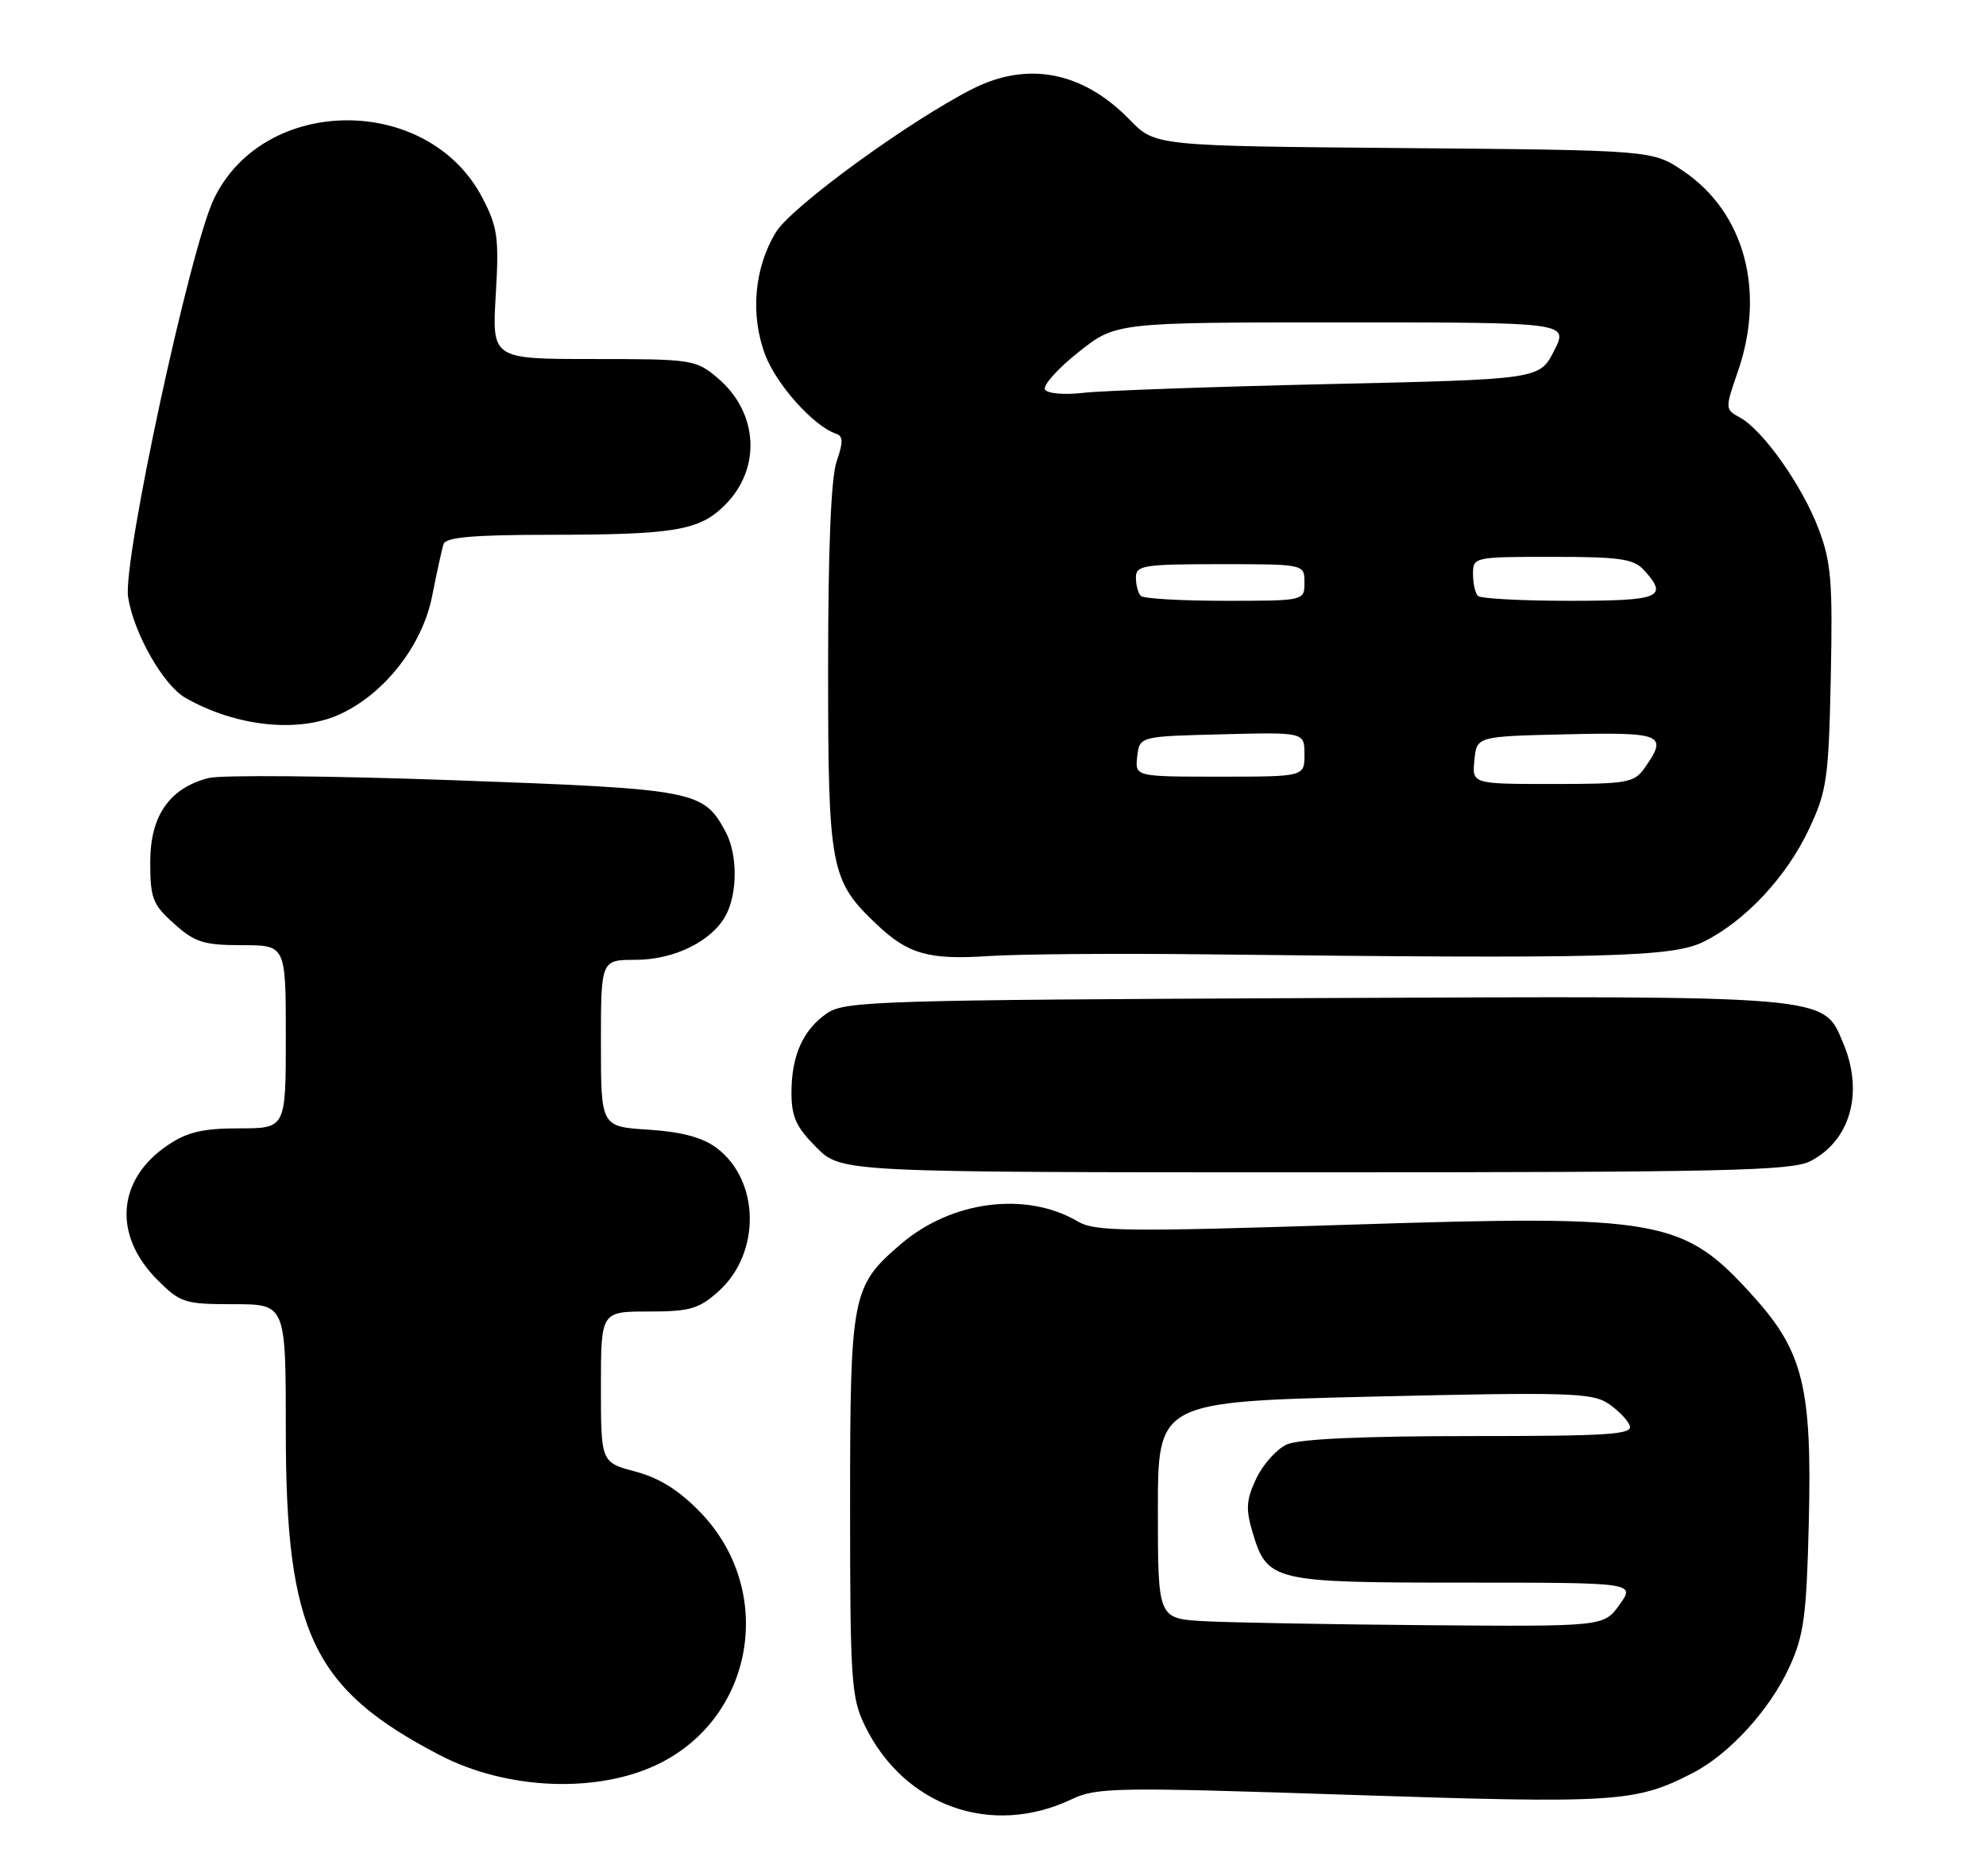 <?xml version="1.0" encoding="UTF-8" standalone="no"?>
<!DOCTYPE svg PUBLIC "-//W3C//DTD SVG 1.1//EN" "http://www.w3.org/Graphics/SVG/1.1/DTD/svg11.dtd" >
<svg xmlns="http://www.w3.org/2000/svg" xmlns:xlink="http://www.w3.org/1999/xlink" version="1.1" viewBox="0 0 271 256">
 <g >
 <path fill="currentColor"
d=" M 146.20 245.58 C 149.66 243.94 152.15 243.90 184.38 244.97 C 220.55 246.17 223.22 246.00 230.99 241.98 C 235.99 239.40 241.53 233.32 244.18 227.50 C 246.16 223.18 246.51 220.51 246.82 207.82 C 247.27 189.47 246.07 184.52 239.37 177.06 C 229.67 166.28 226.89 165.78 184.10 167.15 C 153.65 168.13 149.40 168.08 147.10 166.72 C 140.07 162.57 129.87 163.85 122.96 169.77 C 116.21 175.55 116.00 176.62 116.00 205.65 C 116.00 229.31 116.16 231.70 118.00 235.49 C 123.33 246.50 135.27 250.77 146.20 245.58 Z  M 89.95 240.70 C 102.97 234.26 105.82 217.11 95.64 206.48 C 92.70 203.42 90.04 201.74 86.73 200.85 C 82.00 199.59 82.00 199.59 82.00 189.29 C 82.00 179.00 82.00 179.00 88.48 179.00 C 94.15 179.00 95.36 178.65 98.04 176.25 C 103.86 171.03 103.71 161.07 97.74 156.64 C 95.83 155.23 92.97 154.47 88.49 154.18 C 82.00 153.77 82.00 153.77 82.00 142.38 C 82.00 131.00 82.00 131.00 86.75 131.00 C 92.01 130.99 97.15 128.45 99.04 124.93 C 100.66 121.90 100.65 116.59 99.03 113.56 C 95.99 107.88 94.99 107.69 62.00 106.49 C 45.23 105.88 30.12 105.75 28.43 106.19 C 23.10 107.59 20.50 111.35 20.50 117.66 C 20.50 122.61 20.83 123.46 23.77 126.08 C 26.60 128.62 27.82 129.00 33.02 129.00 C 39.00 129.00 39.00 129.00 39.00 141.50 C 39.00 154.00 39.00 154.00 32.65 154.00 C 27.69 154.00 25.55 154.50 22.90 156.29 C 15.96 160.96 15.37 168.57 21.48 174.68 C 24.62 177.82 25.19 178.00 31.90 178.00 C 39.00 178.00 39.00 178.00 39.00 195.32 C 39.00 222.81 42.67 230.52 60.00 239.54 C 69.21 244.33 81.64 244.81 89.95 240.70 Z  M 247.03 158.48 C 252.50 155.66 254.33 149.12 251.54 142.43 C 248.75 135.77 250.37 135.91 179.21 136.22 C 120.26 136.48 115.31 136.63 112.90 138.26 C 109.58 140.52 108.00 144.04 108.00 149.15 C 108.00 152.42 108.65 153.85 111.40 156.60 C 114.80 160.00 114.80 160.00 179.45 160.00 C 235.28 160.00 244.50 159.79 247.03 158.48 Z  M 164.50 130.25 C 219.24 130.88 228.19 130.65 232.47 128.53 C 238.14 125.72 243.79 119.68 246.85 113.15 C 249.29 107.96 249.53 106.28 249.82 92.44 C 250.09 79.33 249.88 76.70 248.14 72.14 C 245.91 66.26 240.57 58.71 237.43 56.99 C 235.38 55.87 235.38 55.79 237.15 50.68 C 240.94 39.69 238.04 29.00 229.72 23.36 C 225.50 20.50 225.50 20.50 191.56 20.21 C 157.63 19.92 157.63 19.92 154.15 16.34 C 147.78 9.78 140.26 8.31 132.71 12.13 C 124.06 16.52 108.05 28.18 105.91 31.65 C 102.91 36.51 102.34 42.98 104.43 48.47 C 106.00 52.56 111.05 58.18 114.07 59.19 C 115.06 59.52 115.08 60.32 114.17 62.95 C 113.40 65.15 113.00 74.82 113.00 91.19 C 113.00 118.58 113.30 120.17 119.66 126.19 C 123.93 130.24 126.74 131.03 135.00 130.48 C 139.12 130.21 152.40 130.11 164.50 130.25 Z  M 46.56 97.40 C 52.59 94.55 57.66 87.99 58.96 81.38 C 59.60 78.15 60.30 74.94 60.53 74.25 C 60.83 73.33 64.59 73.00 74.72 72.99 C 92.13 72.98 95.43 72.42 98.94 68.91 C 103.94 63.91 103.48 56.26 97.89 51.56 C 94.94 49.08 94.40 49.00 80.99 49.00 C 67.13 49.00 67.13 49.00 67.65 40.25 C 68.11 32.45 67.91 31.01 65.83 27.01 C 58.47 12.83 36.03 12.91 29.19 27.14 C 25.92 33.94 16.72 76.63 17.48 81.50 C 18.24 86.41 22.29 93.52 25.28 95.23 C 32.25 99.22 40.88 100.10 46.56 97.40 Z  M 164.25 221.26 C 158.00 220.90 158.00 220.90 158.00 206.11 C 158.00 191.31 158.00 191.31 187.47 190.61 C 213.60 189.99 217.21 190.09 219.38 191.51 C 220.73 192.40 222.08 193.77 222.38 194.56 C 222.86 195.79 219.62 196.00 200.52 196.00 C 185.88 196.00 177.23 196.40 175.60 197.14 C 174.22 197.76 172.35 199.85 171.43 201.78 C 170.05 204.69 169.97 205.94 170.91 209.11 C 172.93 215.84 173.59 216.00 199.79 216.00 C 223.14 216.00 223.14 216.00 221.00 219.00 C 218.86 222.00 218.86 222.00 194.68 221.81 C 181.38 221.70 167.69 221.45 164.25 221.26 Z  M 201.19 103.75 C 201.50 100.50 201.50 100.50 213.75 100.22 C 226.89 99.92 227.63 100.23 224.44 104.78 C 222.99 106.85 222.12 107.00 211.88 107.00 C 200.87 107.00 200.87 107.00 201.19 103.75 Z  M 155.18 103.25 C 155.50 100.50 155.50 100.50 166.75 100.22 C 178.00 99.93 178.00 99.93 178.00 102.97 C 178.00 106.00 178.00 106.00 166.43 106.00 C 154.87 106.00 154.87 106.00 155.18 103.25 Z  M 155.67 81.33 C 155.30 80.97 155.00 79.84 155.00 78.83 C 155.00 77.16 156.02 77.00 166.50 77.00 C 178.00 77.00 178.00 77.00 178.00 79.50 C 178.00 82.00 178.00 82.00 167.17 82.00 C 161.21 82.00 156.03 81.70 155.67 81.33 Z  M 201.67 81.33 C 201.30 80.97 201.00 79.62 201.00 78.33 C 201.00 76.03 201.15 76.00 211.85 76.00 C 221.08 76.00 222.94 76.27 224.35 77.83 C 227.70 81.53 226.55 82.00 214.17 82.00 C 207.66 82.00 202.03 81.70 201.67 81.33 Z  M 142.60 53.17 C 142.27 52.62 144.30 50.34 147.13 48.09 C 152.26 44.00 152.26 44.00 183.15 44.00 C 214.04 44.00 214.04 44.00 212.06 47.88 C 210.08 51.77 210.08 51.77 181.29 52.42 C 165.45 52.78 150.41 53.32 147.86 53.61 C 145.25 53.92 142.95 53.72 142.60 53.17 Z "/>
</g>
</svg>
